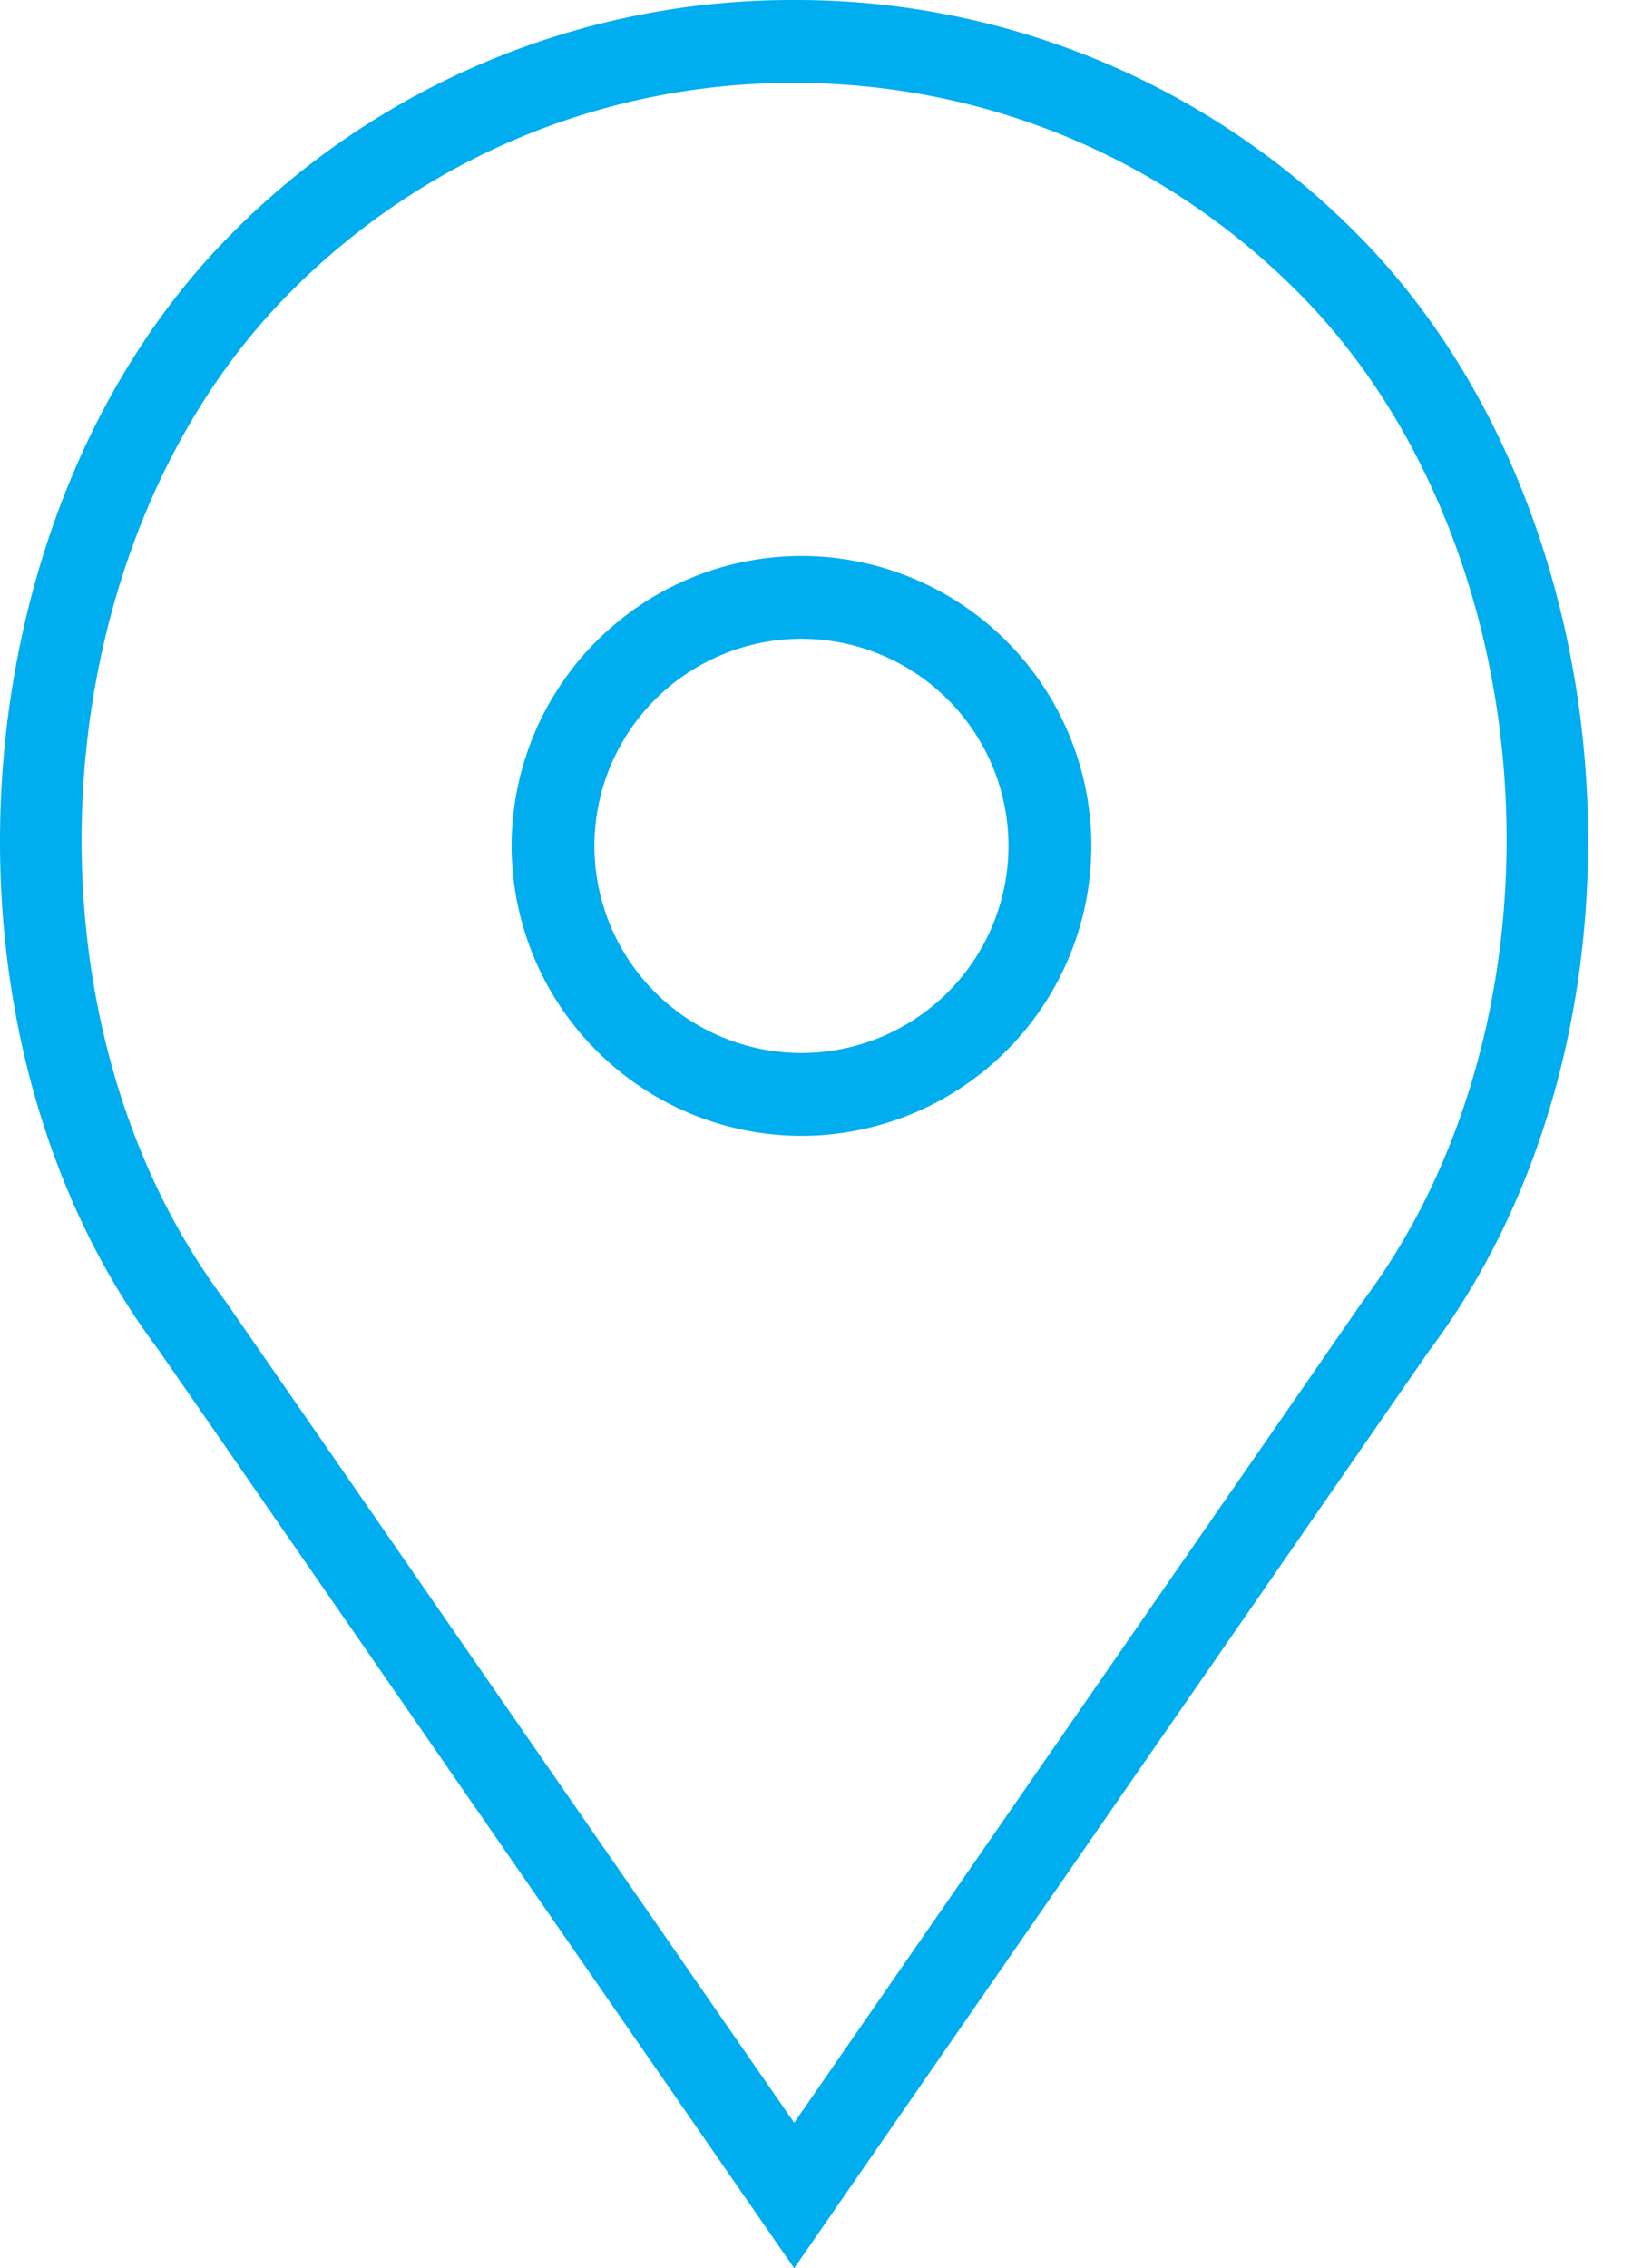 <svg width="21" height="29" fill="none" xmlns="http://www.w3.org/2000/svg"><path d="M10.25 7.108a3.712 3.712 0 00-3.707 3.707 3.712 3.712 0 003.707 3.707 3.712 3.712 0 003.708-3.707 3.712 3.712 0 00-3.708-3.707zm0 6.355a2.651 2.651 0 01-2.648-2.648 2.651 2.651 0 012.648-2.648 2.651 2.651 0 012.648 2.648 2.651 2.651 0 01-2.648 2.648z" fill="#00ADEF"/><path d="M17.338 2.975A10.09 10.09 0 0010.157 0a10.09 10.09 0 00-7.182 2.975c-3.55 3.55-3.991 10.228-.955 14.274L10.157 29l8.124-11.735c3.048-4.062 2.607-10.74-.943-14.29zm.084 13.671L10.157 27.14 2.879 16.63C.126 12.96.52 6.928 3.724 3.725a9.037 9.037 0 016.433-2.665c2.43 0 4.714.947 6.432 2.665 3.205 3.203 3.599 9.235.833 12.922z" fill="#00ADEF"/></svg>